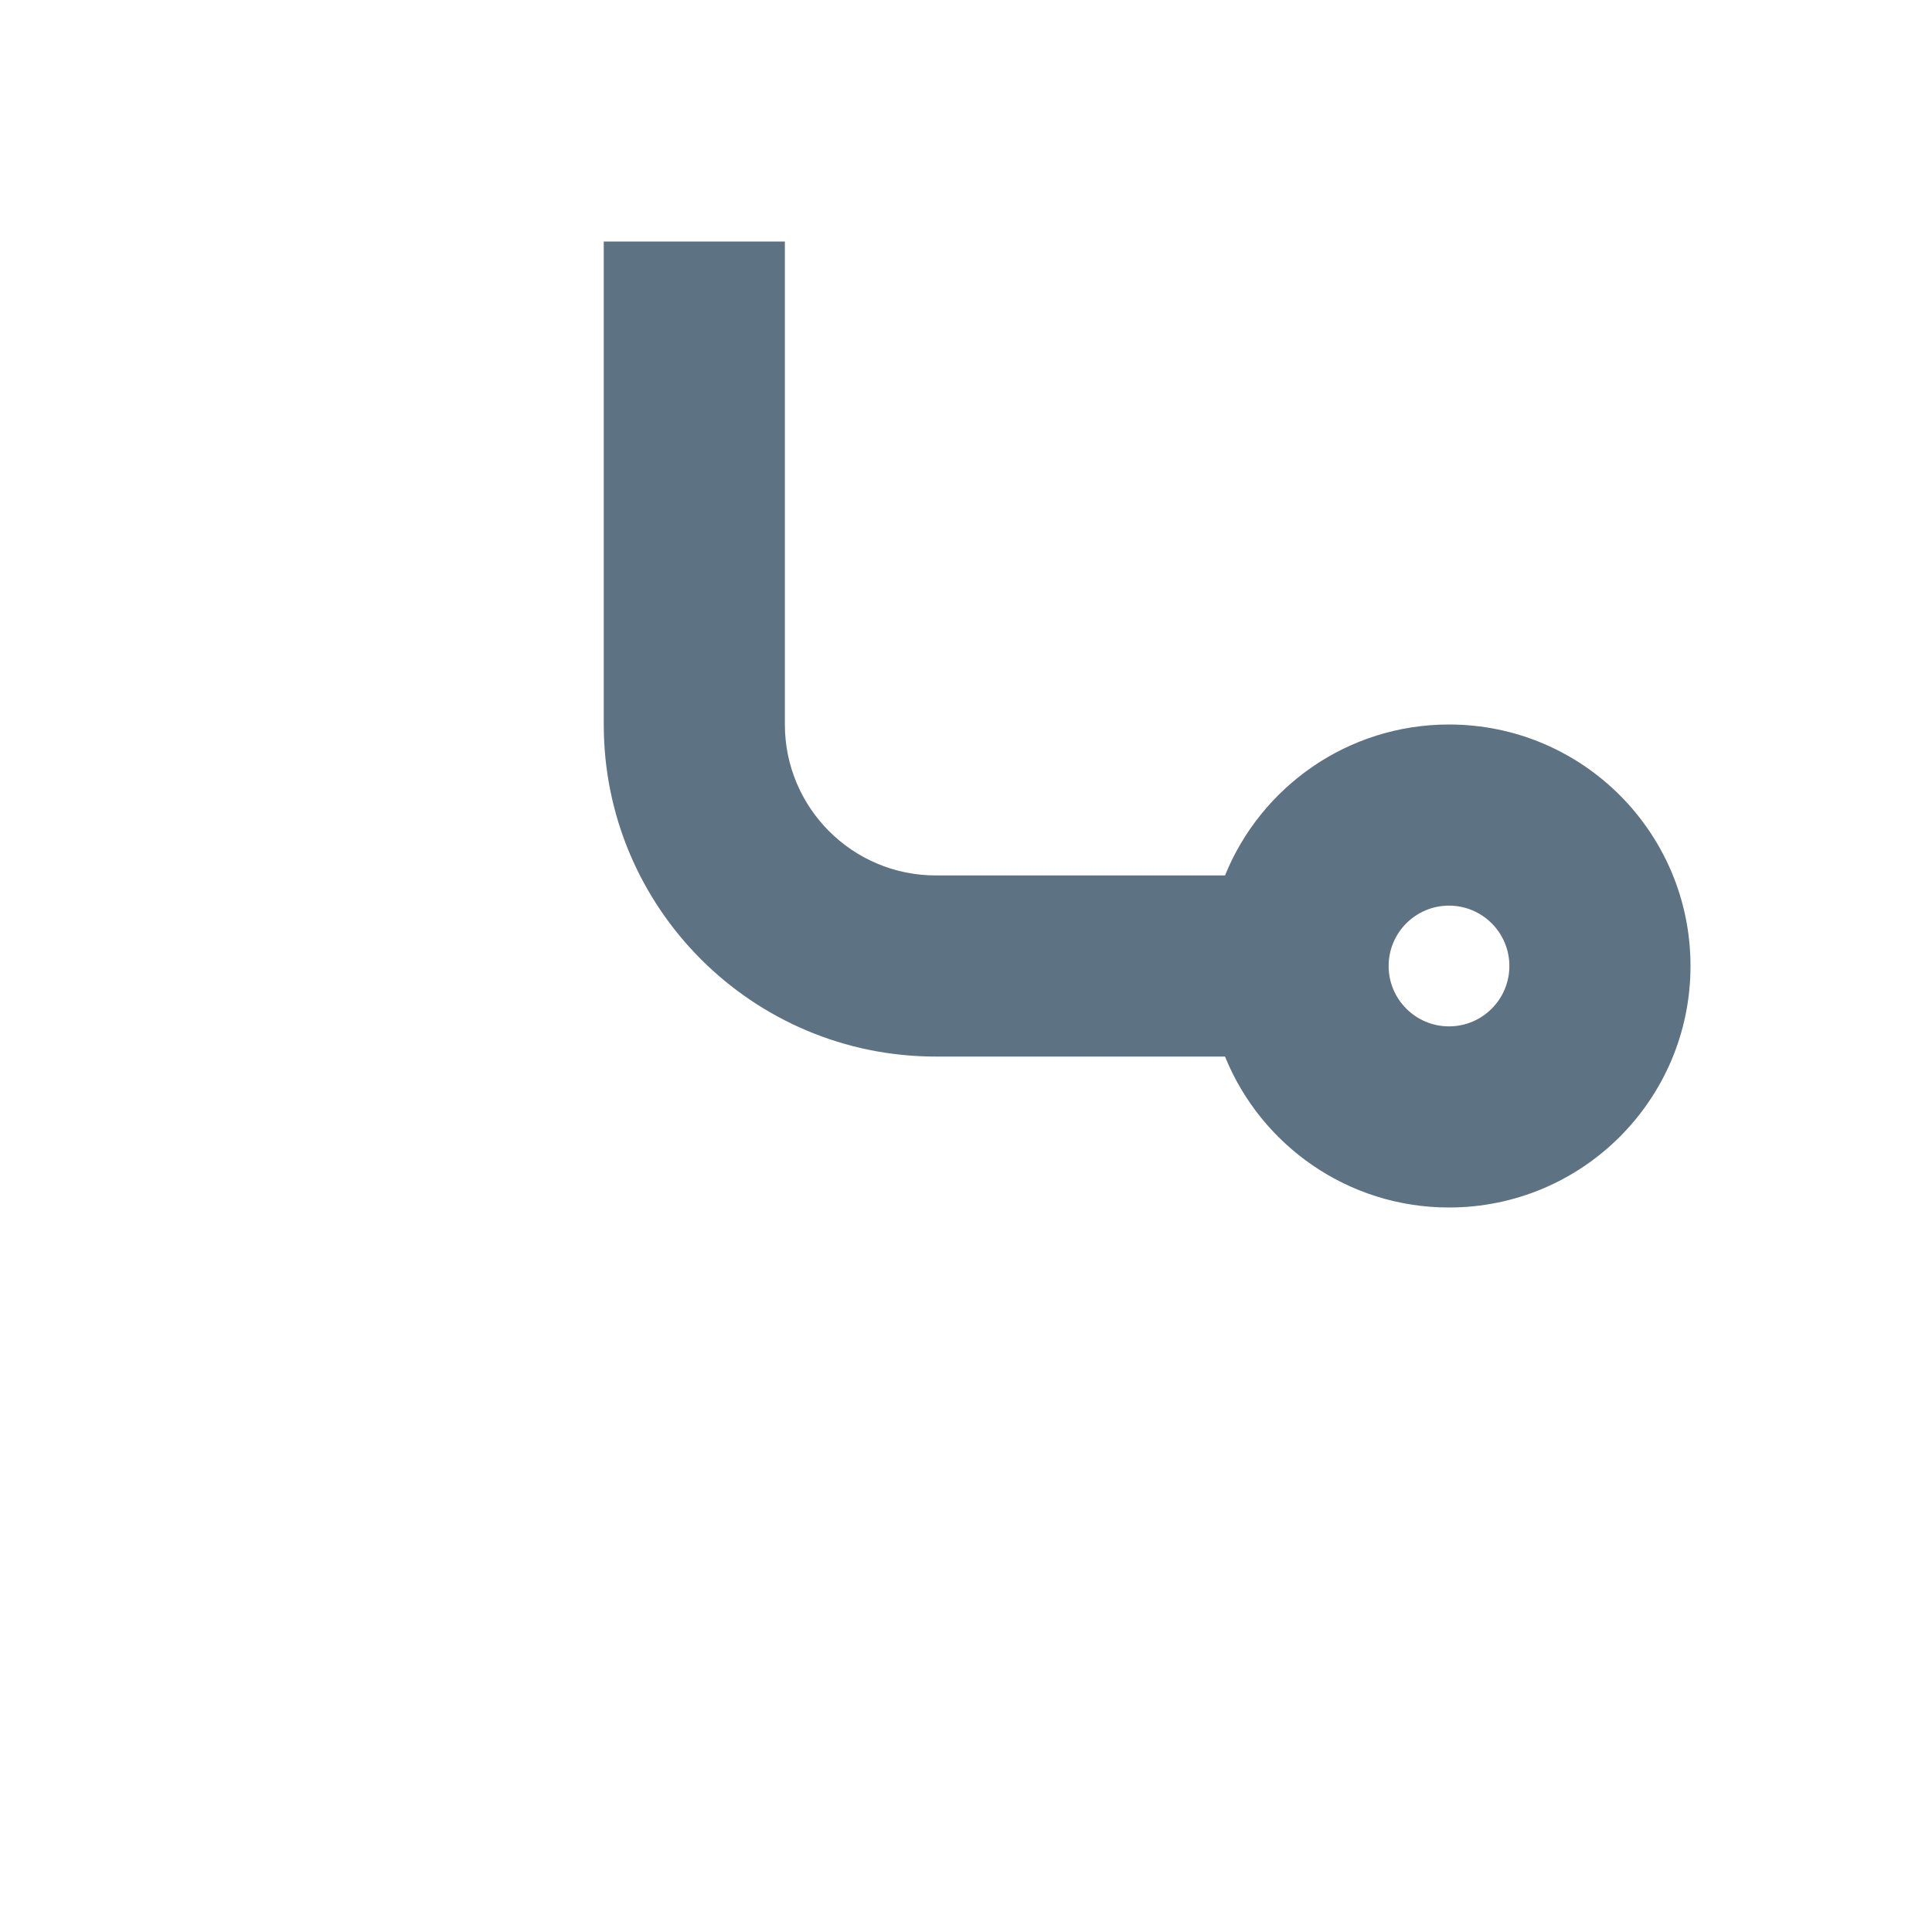 <svg width="16" height="16" viewBox="0 0 16 16" fill="none" xmlns="http://www.w3.org/2000/svg">
<path fill-rule="evenodd" clip-rule="evenodd" d="M5 6C5 7.519 6.231 8.75 7.75 8.75H10.145C10.442 9.483 11.161 10 12 10C13.105 10 14 9.105 14 8C14 6.895 13.105 6 12 6C11.161 6 10.442 6.517 10.145 7.25H7.75C7.06 7.25 6.5 6.69 6.5 6L6.5 2L5 2L5 6ZM11.5 8C11.5 7.724 11.724 7.5 12 7.5C12.276 7.5 12.5 7.724 12.5 8C12.5 8.276 12.276 8.5 12 8.5C11.724 8.5 11.5 8.276 11.5 8Z" fill="#5D7283"/>
</svg>
